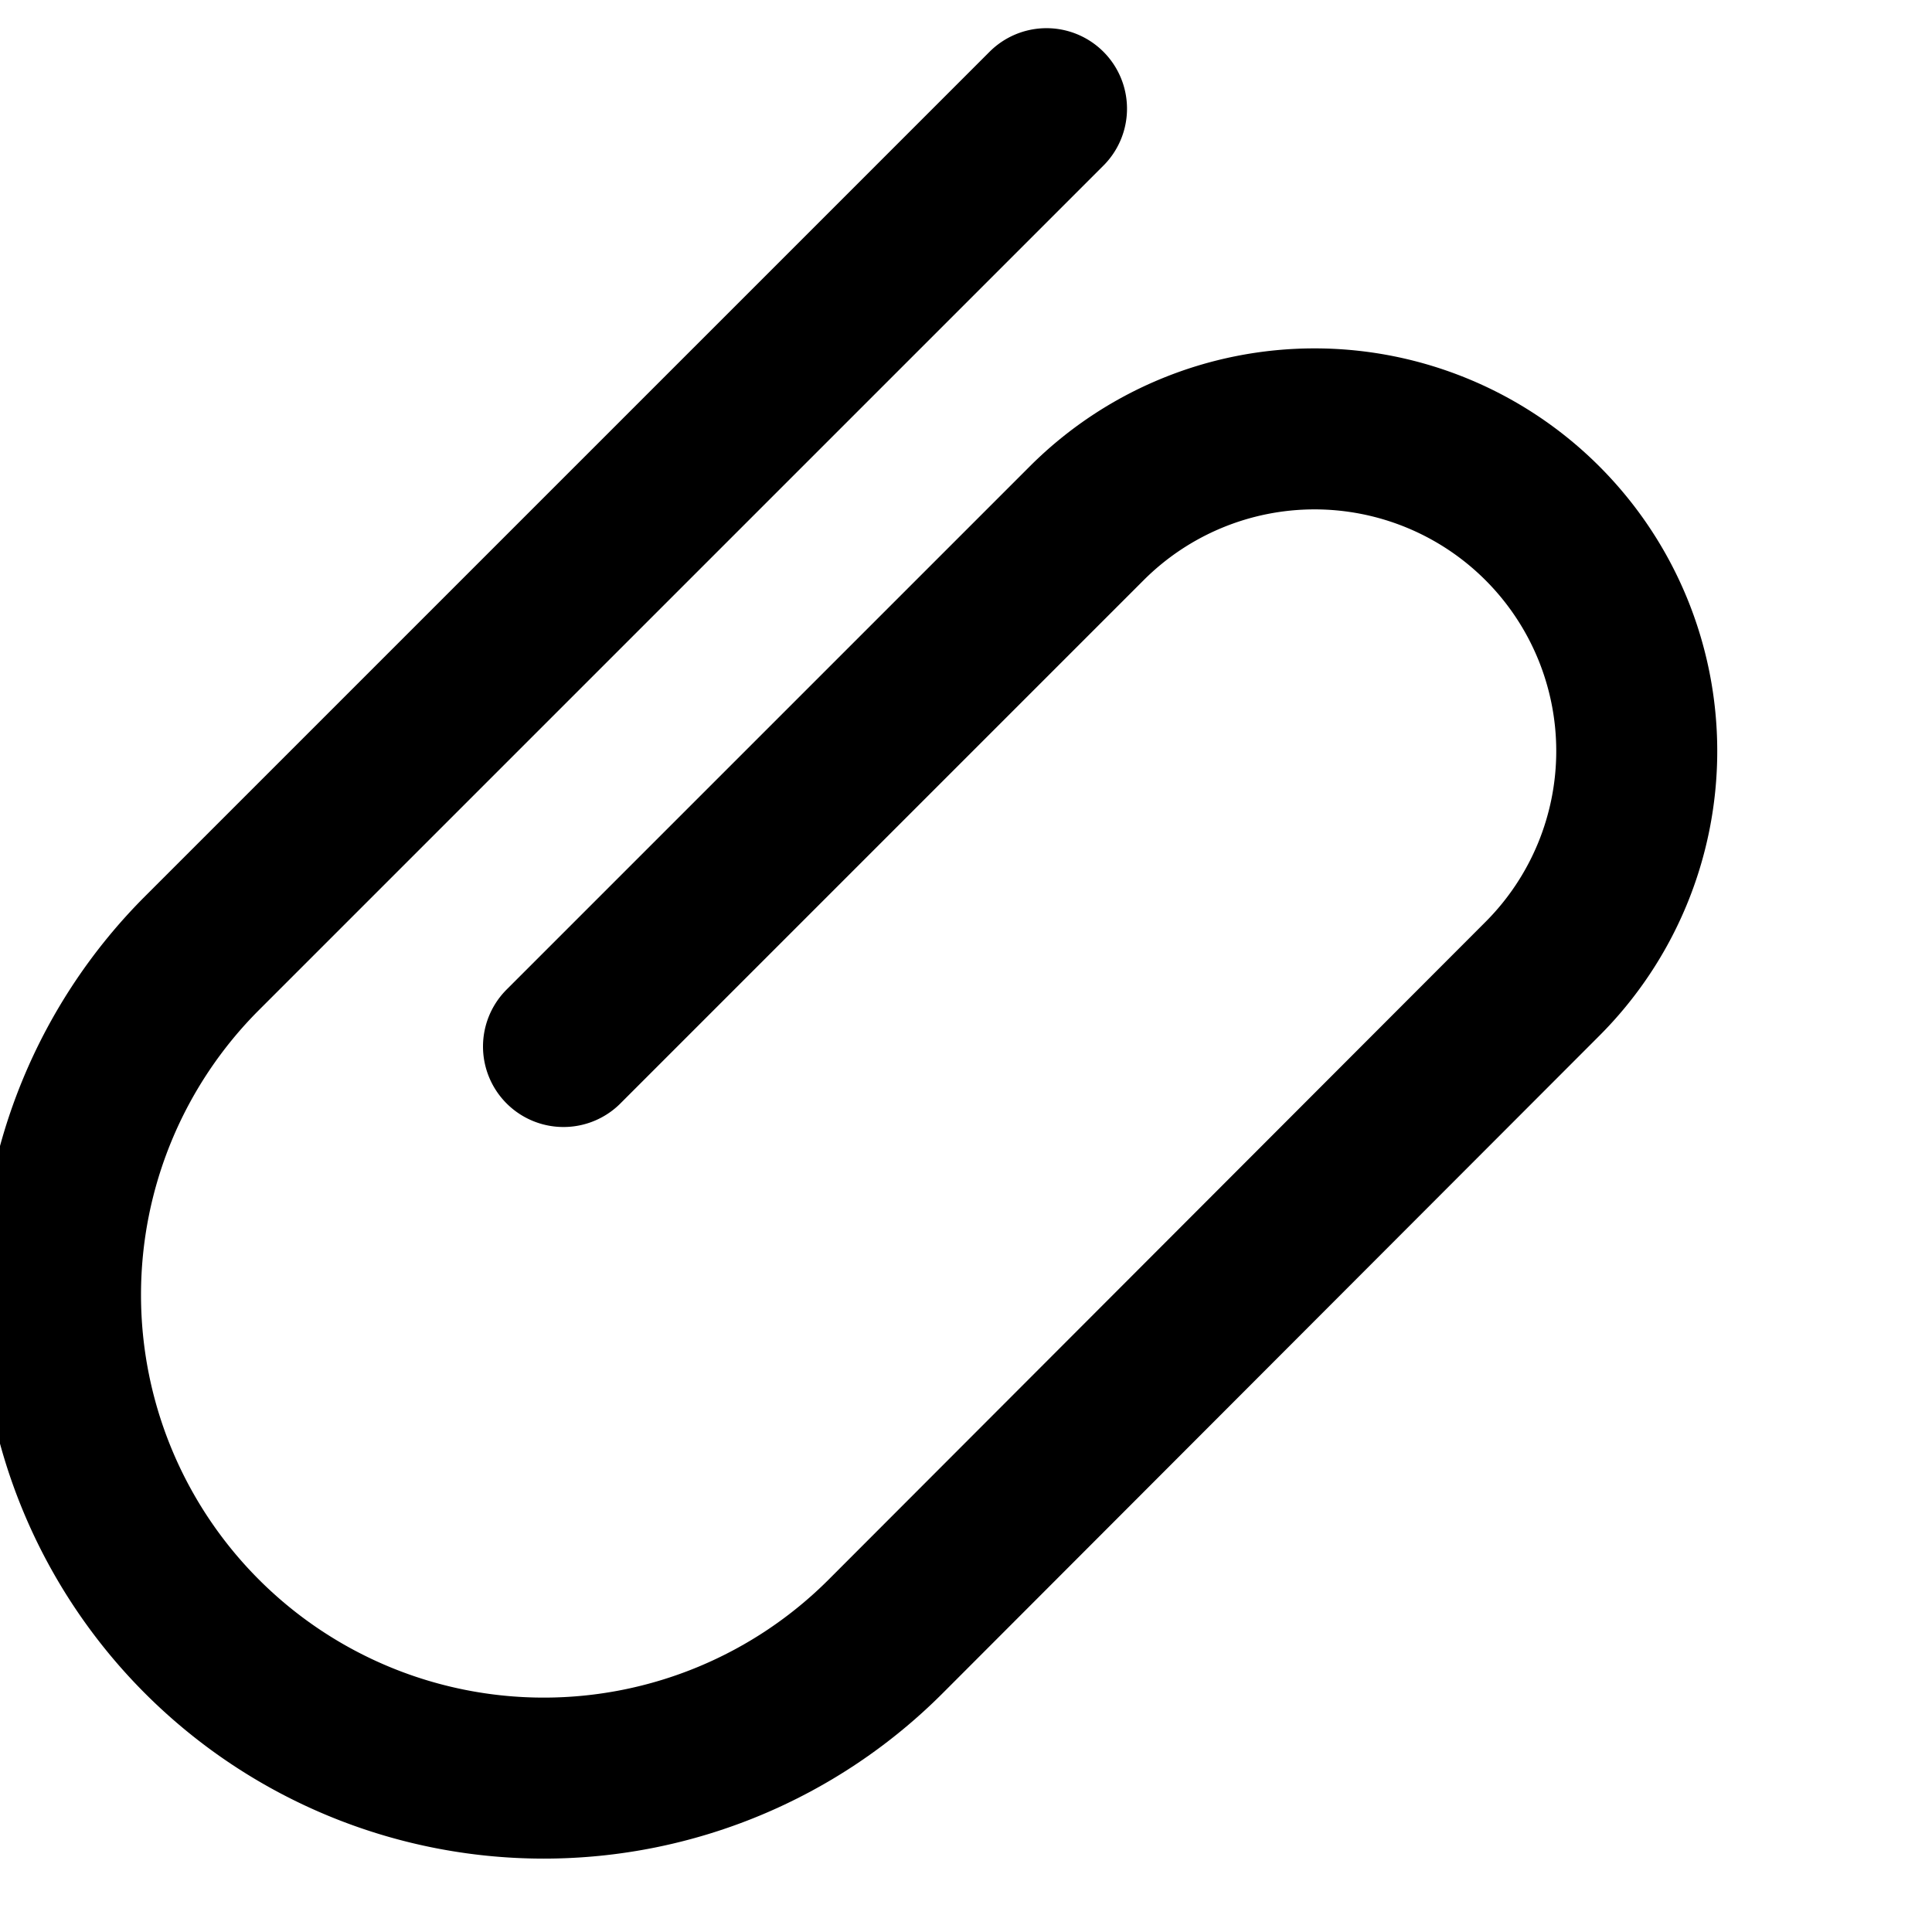 <svg width="24" height="24" viewBox="0 0 24 24" fill="none" xmlns="http://www.w3.org/2000/svg">
  <path d="M7 13l6.5-6.5a4 4 0 015.66 5.66L11 20.33a6 6 0 11-8.49-8.49L13 1.35" stroke="currentColor" stroke-width="2" stroke-linecap="round" stroke-linejoin="round"/>
</svg>

